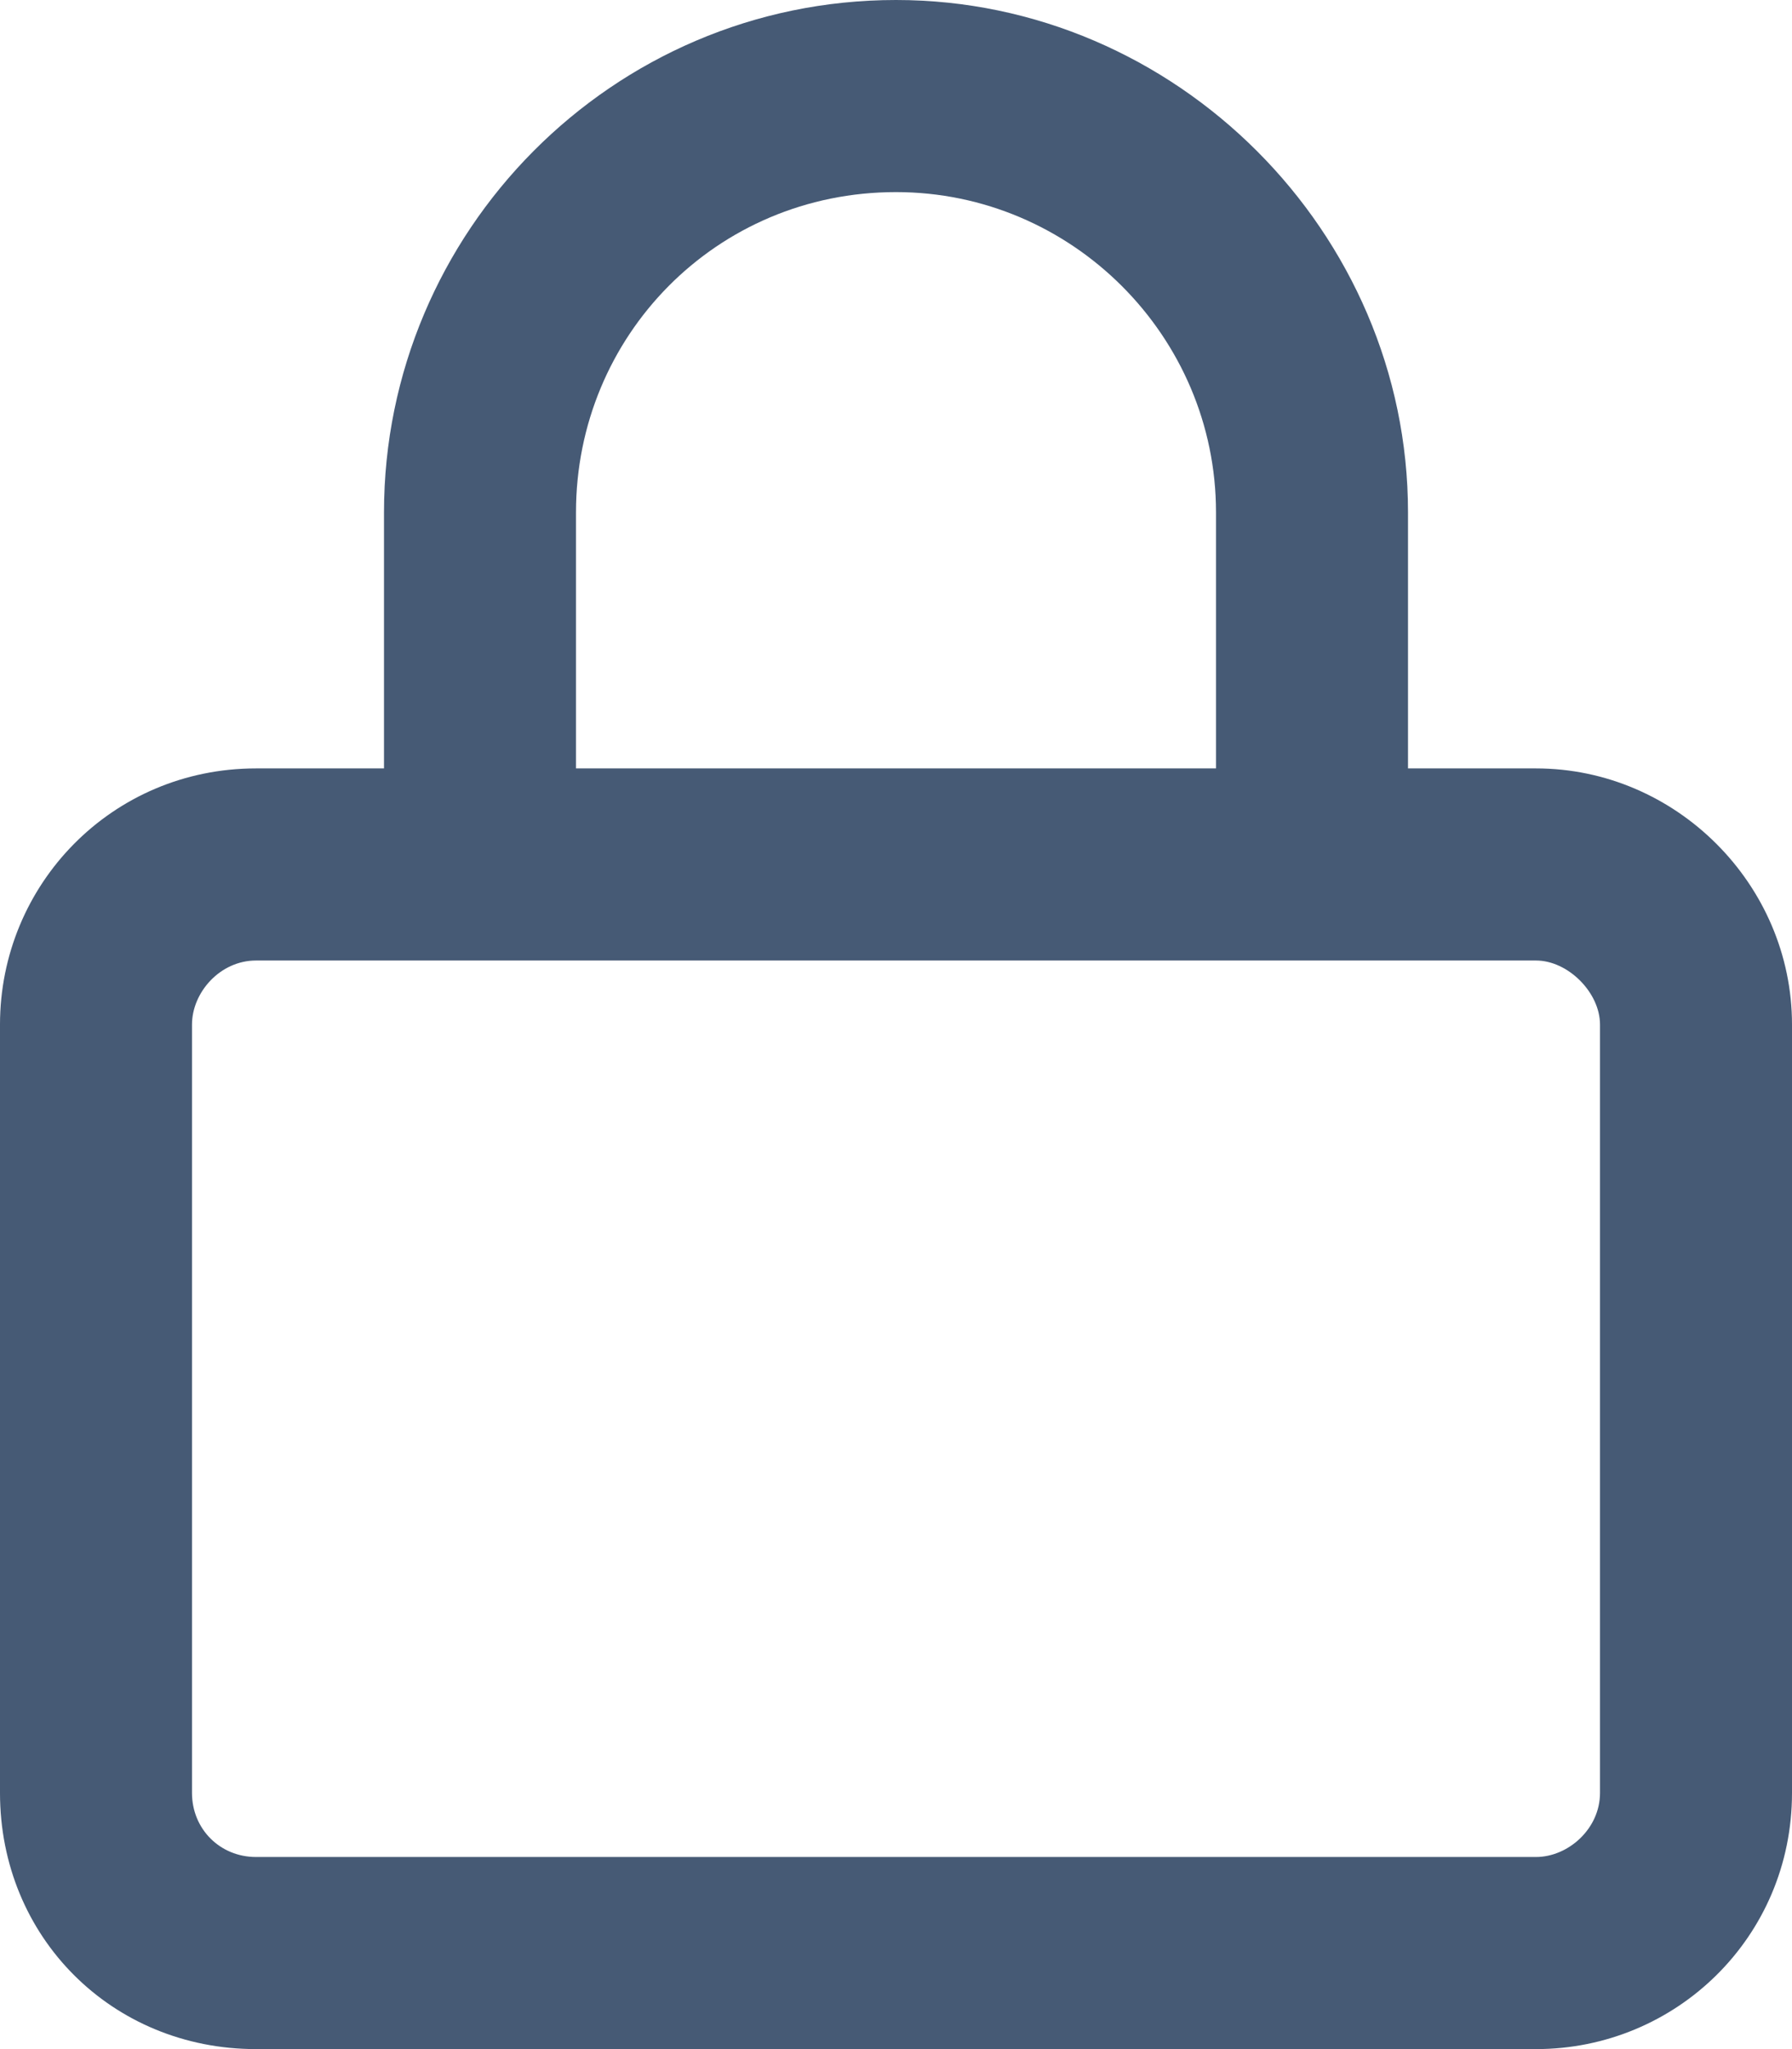 <svg width="21" height="24" viewBox="0 0 21 24" fill="none" xmlns="http://www.w3.org/2000/svg">
<path d="M6.75 6V9H14.25V6C14.25 3.938 12.562 2.25 10.5 2.25C8.391 2.25 6.75 3.938 6.75 6ZM4.5 9V6C4.5 2.719 7.172 0 10.5 0C13.781 0 16.5 2.719 16.5 6V9H18C19.641 9 21 10.359 21 12V21C21 22.688 19.641 24 18 24H3C1.312 24 0 22.688 0 21V12C0 10.359 1.312 9 3 9H4.5ZM2.25 12V21C2.25 21.422 2.578 21.75 3 21.75H18C18.375 21.75 18.75 21.422 18.75 21V12C18.75 11.625 18.375 11.25 18 11.25H3C2.578 11.25 2.25 11.625 2.25 12Z" fill="#465A75"/>
</svg>

